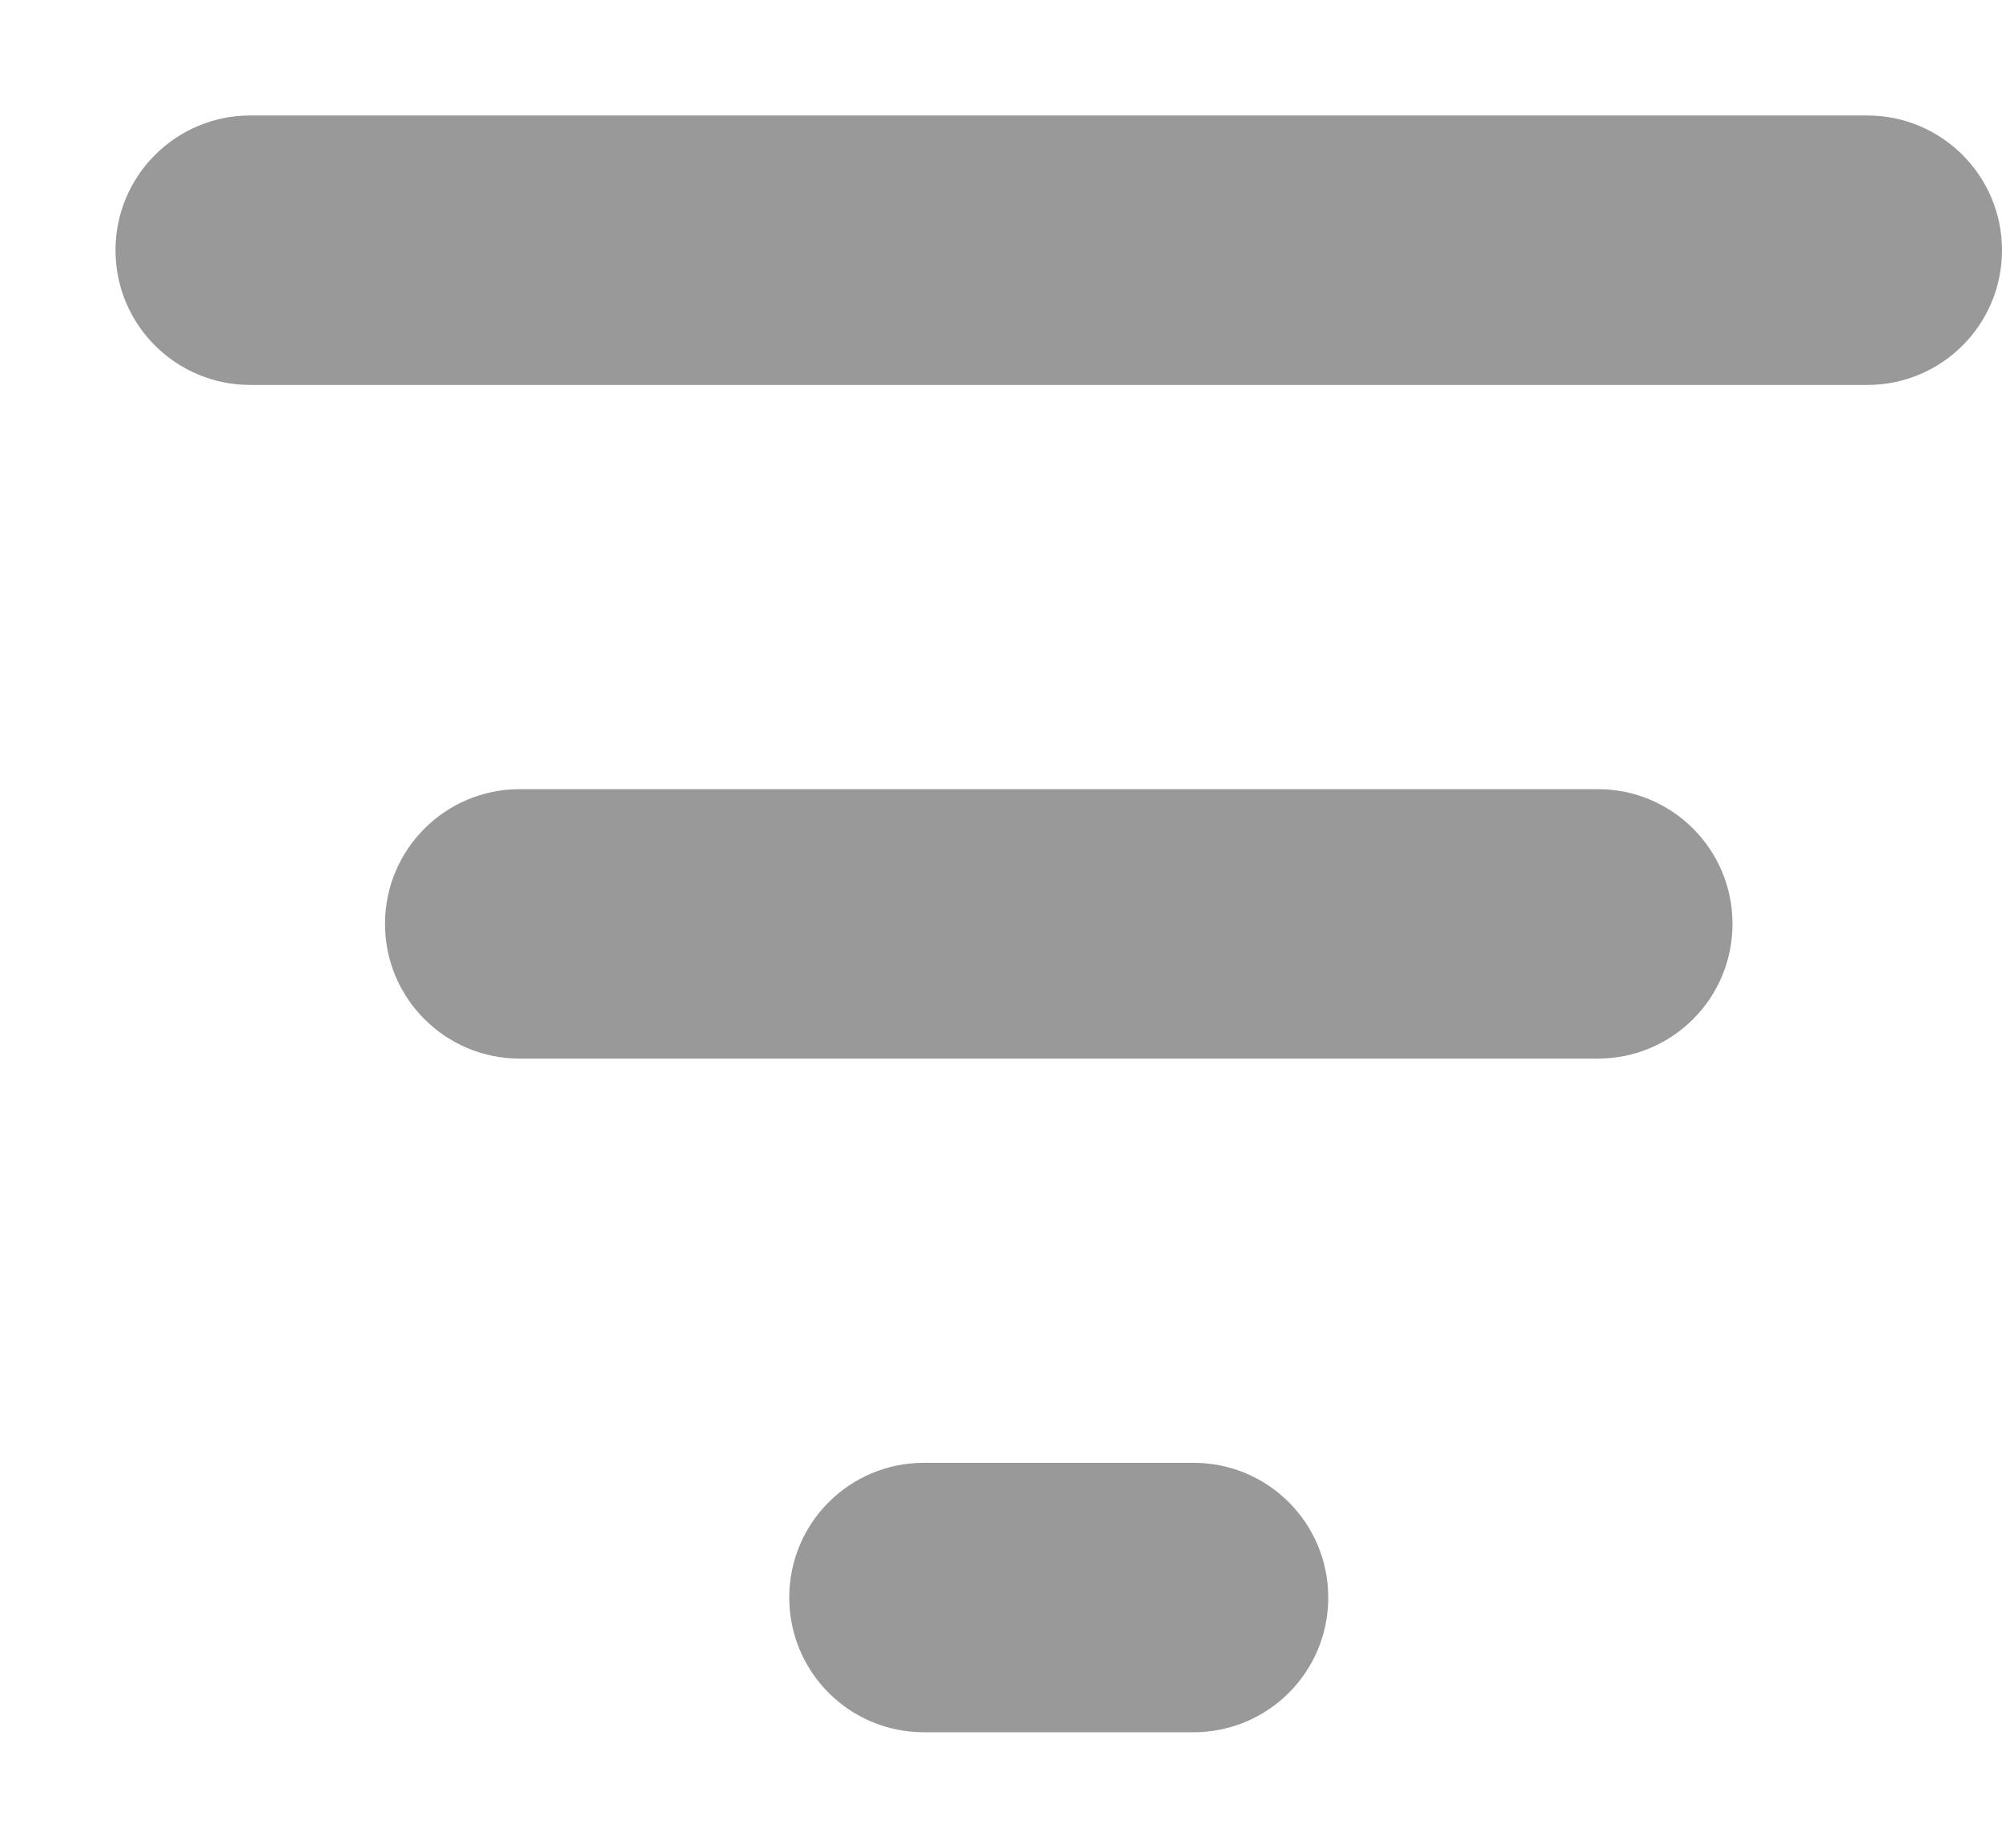   <svg width="13" height="12" viewBox="0 0 13 12" fill="none" xmlns="http://www.w3.org/2000/svg">
    <path
      d="M0.75 1.625C0.75 1.142 1.142 0.75 1.625 0.75H12.125C12.609 0.75 13 1.142 13 1.625C13 2.109 12.609 2.5 12.125 2.5H1.625C1.142 2.5 0.75 2.109 0.75 1.625ZM2.5 6C2.5 5.516 2.892 5.125 3.375 5.125H10.375C10.859 5.125 11.25 5.516 11.25 6C11.25 6.484 10.859 6.875 10.375 6.875H3.375C2.892 6.875 2.5 6.484 2.5 6ZM7.75 11.25H6C5.516 11.25 5.125 10.859 5.125 10.375C5.125 9.891 5.516 9.5 6 9.5H7.75C8.234 9.5 8.625 9.891 8.625 10.375C8.625 10.859 8.234 11.25 7.75 11.25Z"
      fill="#999999"
    />
  </svg>